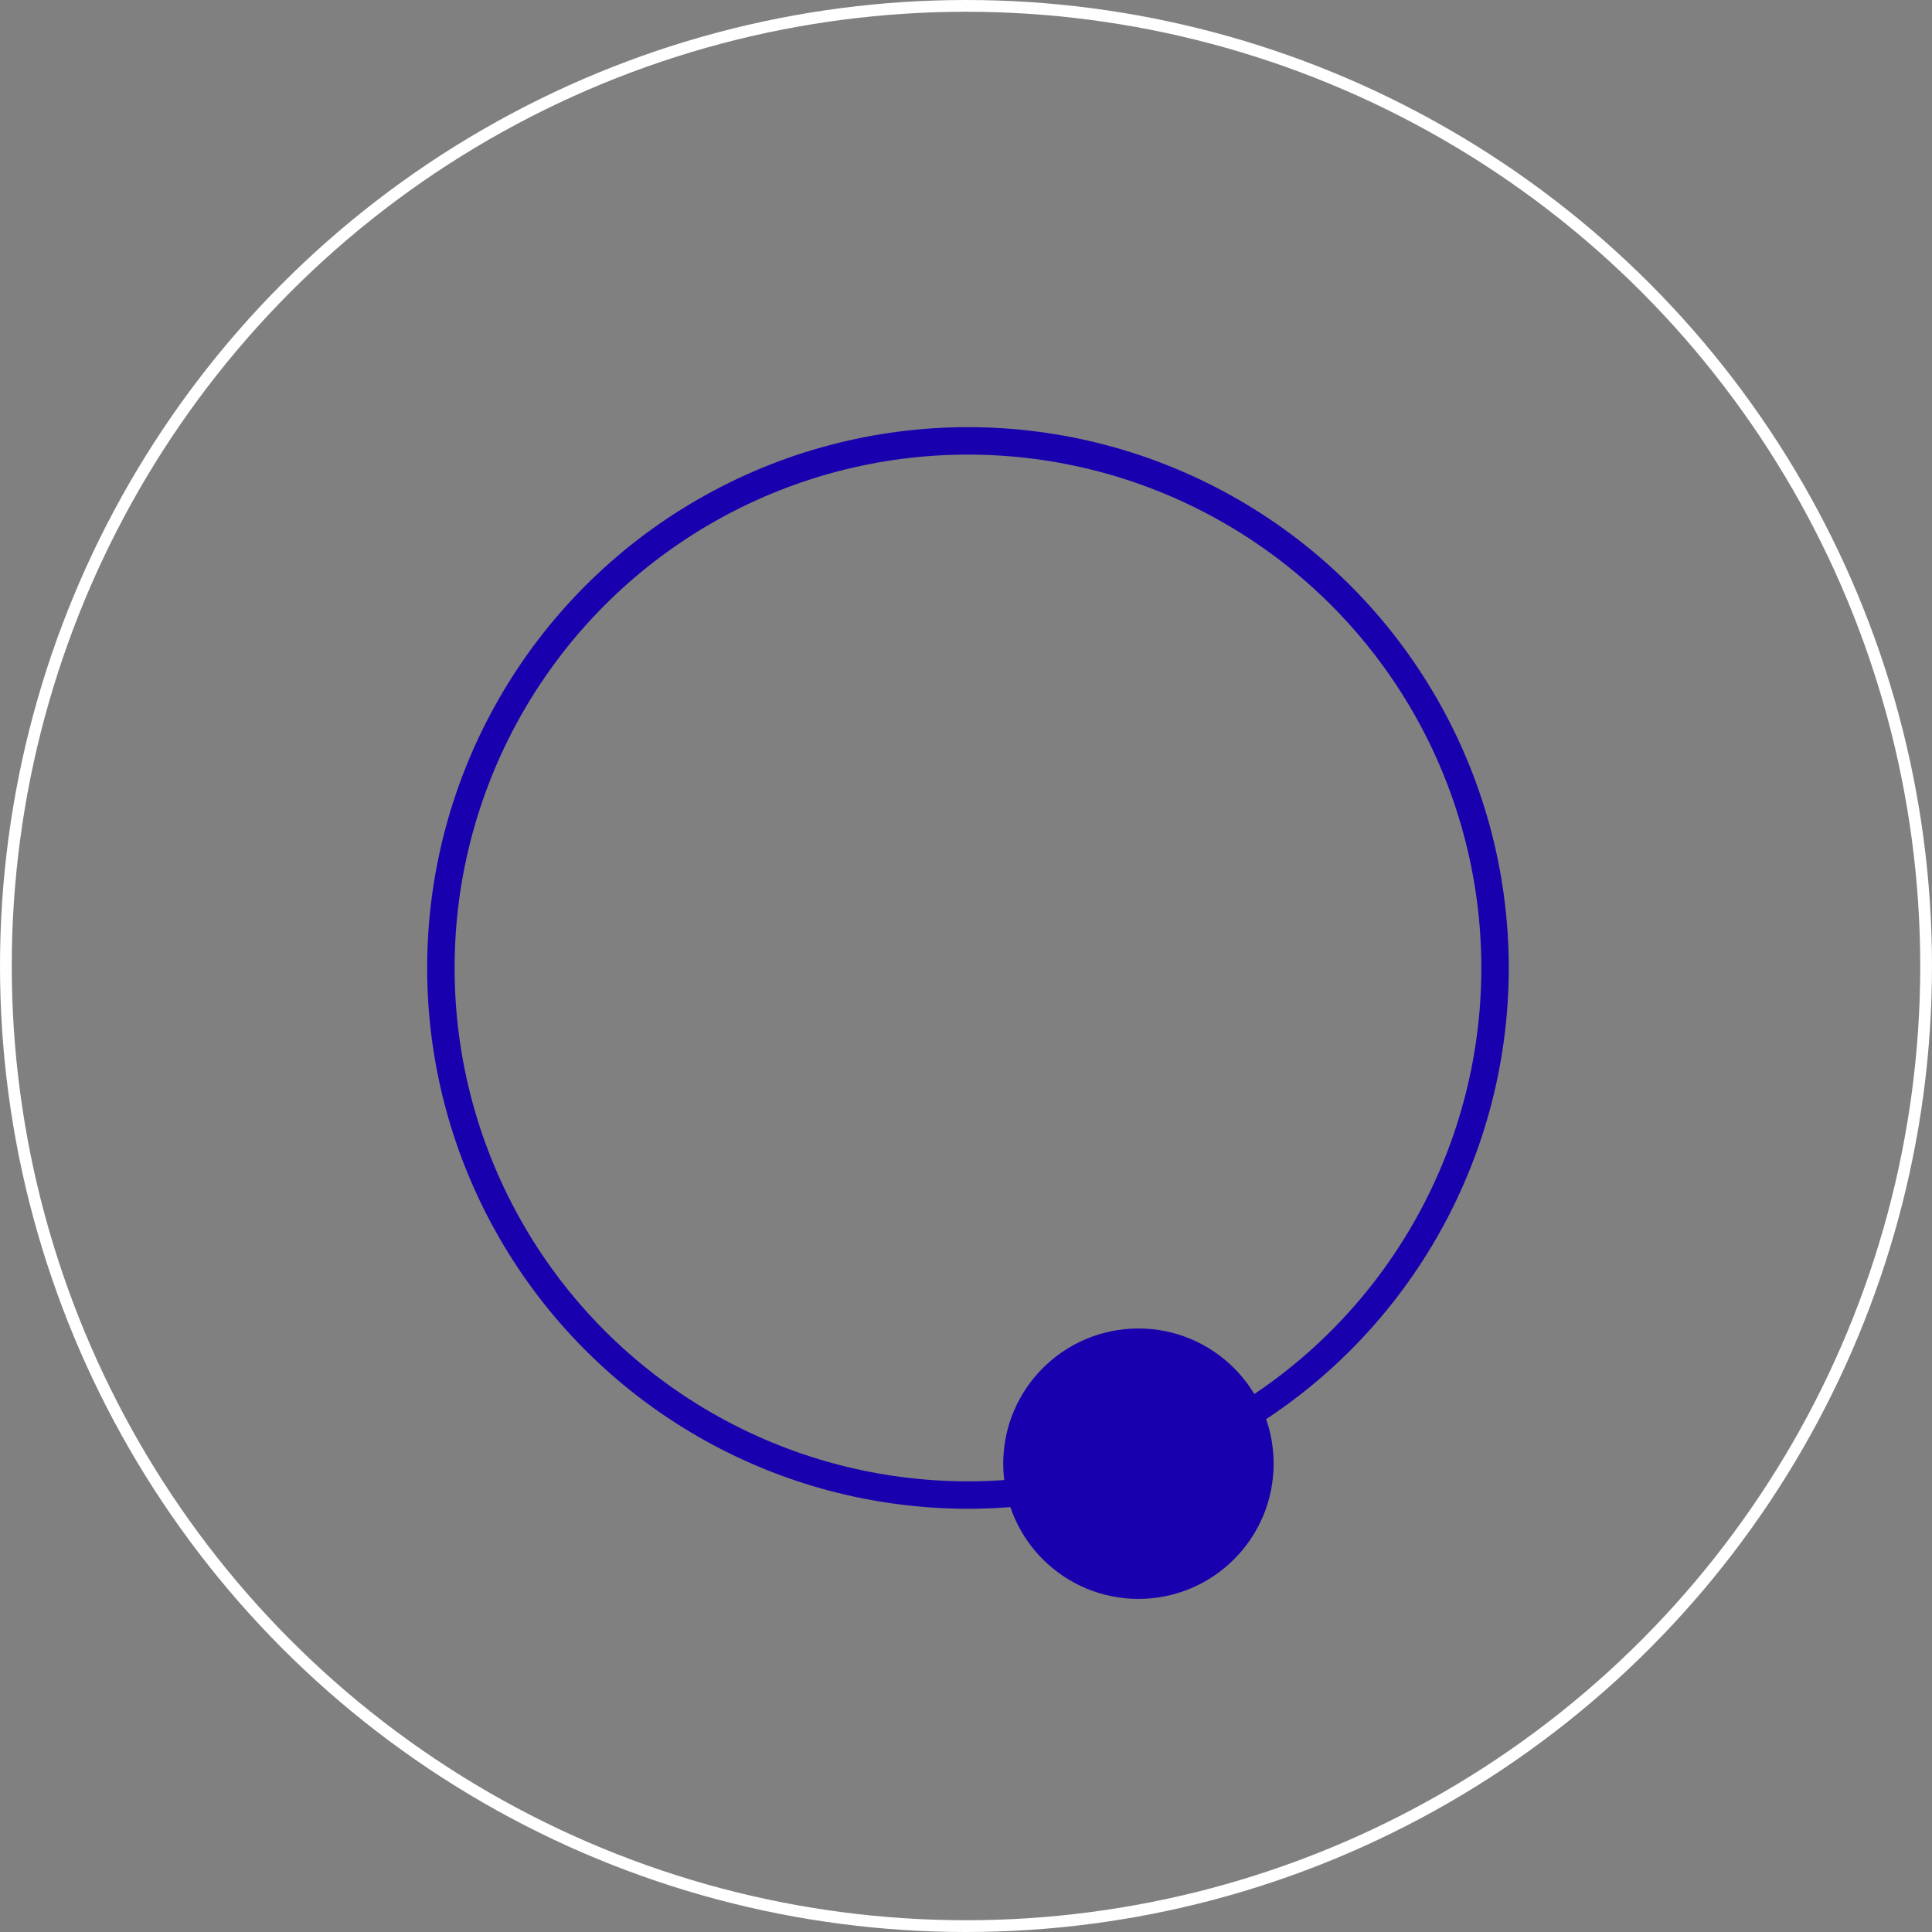 <svg width="493" height="493" viewBox="0 0 493 493" fill="none" xmlns="http://www.w3.org/2000/svg">
<rect x="0" y="0" width="493" height="493" fill="#808080" stroke="none"/>
<circle cx="246.5" cy="246.5" r="245" stroke="white" stroke-width="3"/>
<circle cx="247" cy="247" r="134.5" stroke="#1800AE" stroke-width="7"/>
<circle cx="290.5" cy="373.5" r="34.5" fill="#1800AE"/>
</svg>

